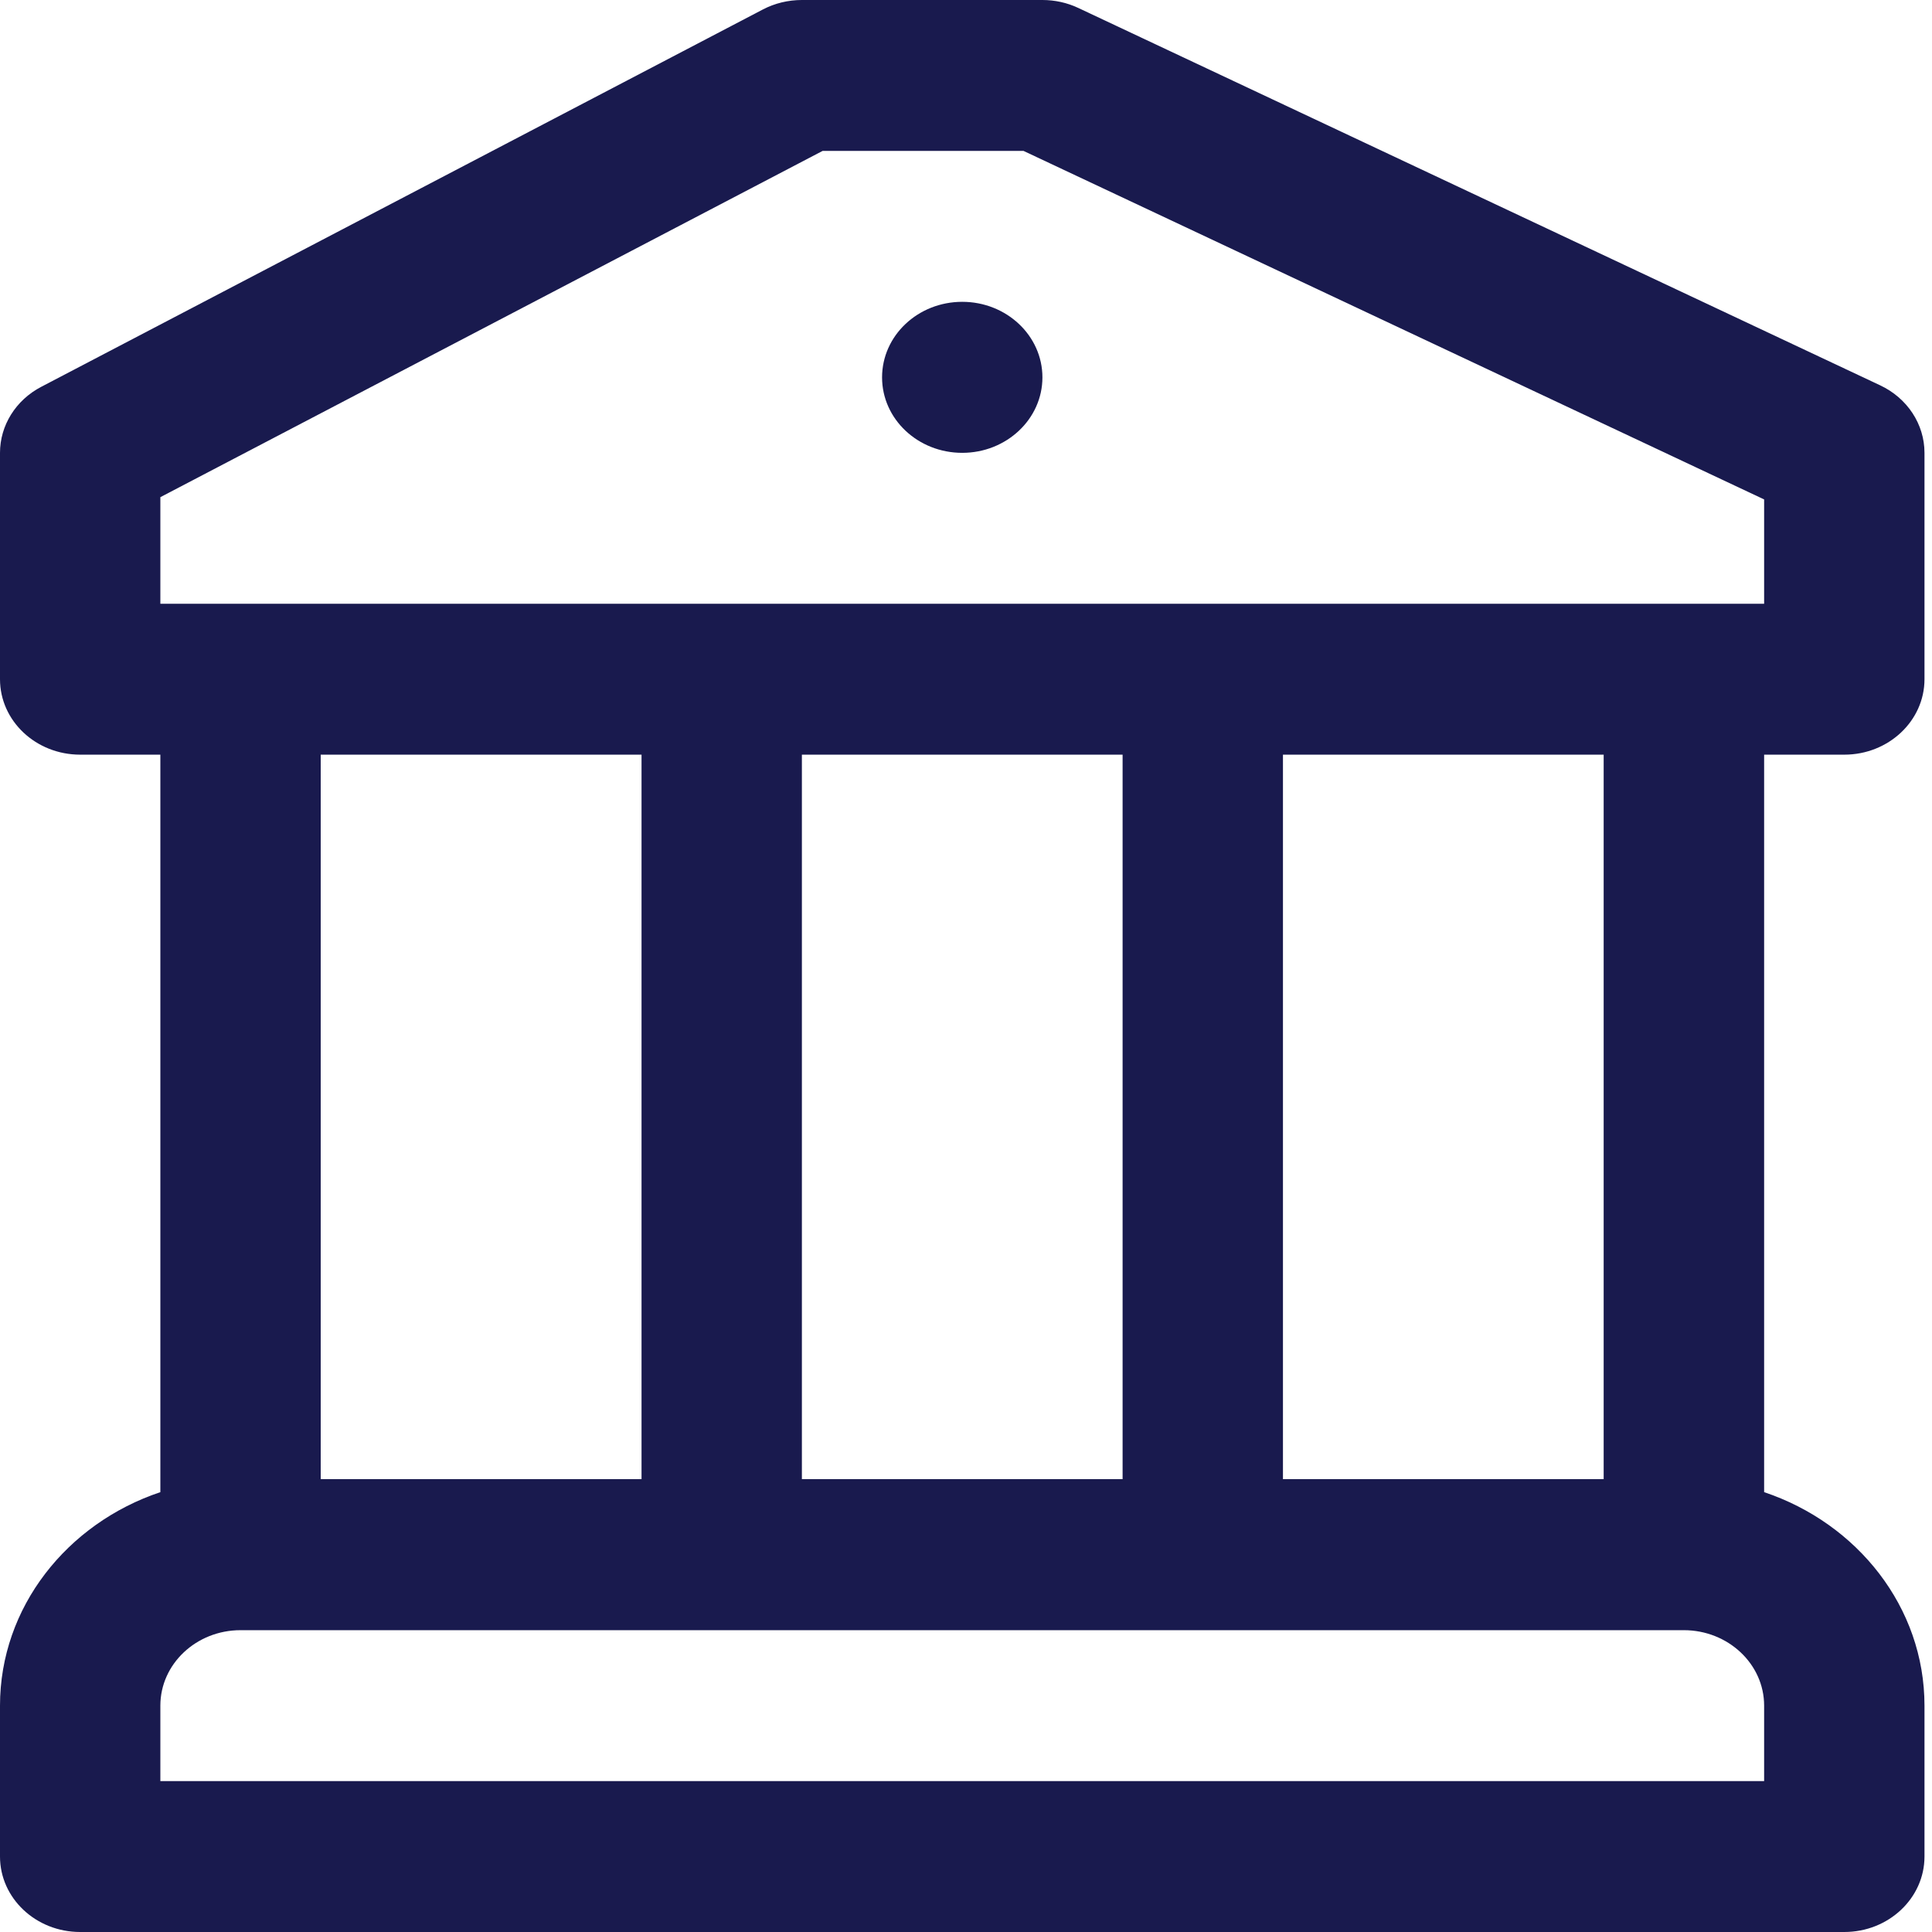<svg width="18" height="18" viewBox="0 0 18 18" fill="none" xmlns="http://www.w3.org/2000/svg">
<g clip-path="url(#clip0_4578_1686)">
<path d="M17.183 7.031C17.595 7.031 17.93 6.716 17.93 6.328V4.219C17.93 3.952 17.77 3.709 17.517 3.59L10.046 0.074C9.942 0.025 9.828 0 9.712 0H7.471C7.344 0 7.219 0.03 7.108 0.088L0.384 3.604C0.147 3.728 0 3.963 0 4.219V6.328C0 6.716 0.334 7.031 0.747 7.031H1.494V13.902C0.625 14.193 0 14.974 0 15.891V17.297C0 17.685 0.334 18 0.747 18H17.183C17.595 18 17.93 17.685 17.93 17.297V15.891C17.93 14.974 17.305 14.193 16.436 13.902V7.031H17.183ZM1.494 4.632L7.664 1.406H9.536L16.436 4.653V5.625H1.494V4.632ZM7.471 13.781V7.031H10.459V13.781H7.471ZM5.977 7.031V13.781H2.988V7.031H5.977ZM16.436 16.594H1.494V15.891C1.494 15.503 1.829 15.188 2.241 15.188H15.688C16.1 15.188 16.436 15.503 16.436 15.891V16.594ZM14.941 13.781H11.953V7.031H14.941V13.781Z" fill="#191A4E"/>
<path d="M8.965 4.219C9.377 4.219 9.712 3.904 9.712 3.516C9.712 3.127 9.377 2.812 8.965 2.812C8.552 2.812 8.218 3.127 8.218 3.516C8.218 3.904 8.552 4.219 8.965 4.219Z" fill="#191A4E"/>
</g>
<defs>
<clipPath id="clip0_4578_1686">
<rect width="18" height="18" fill="white"/>
</clipPath>
</defs>
</svg>
